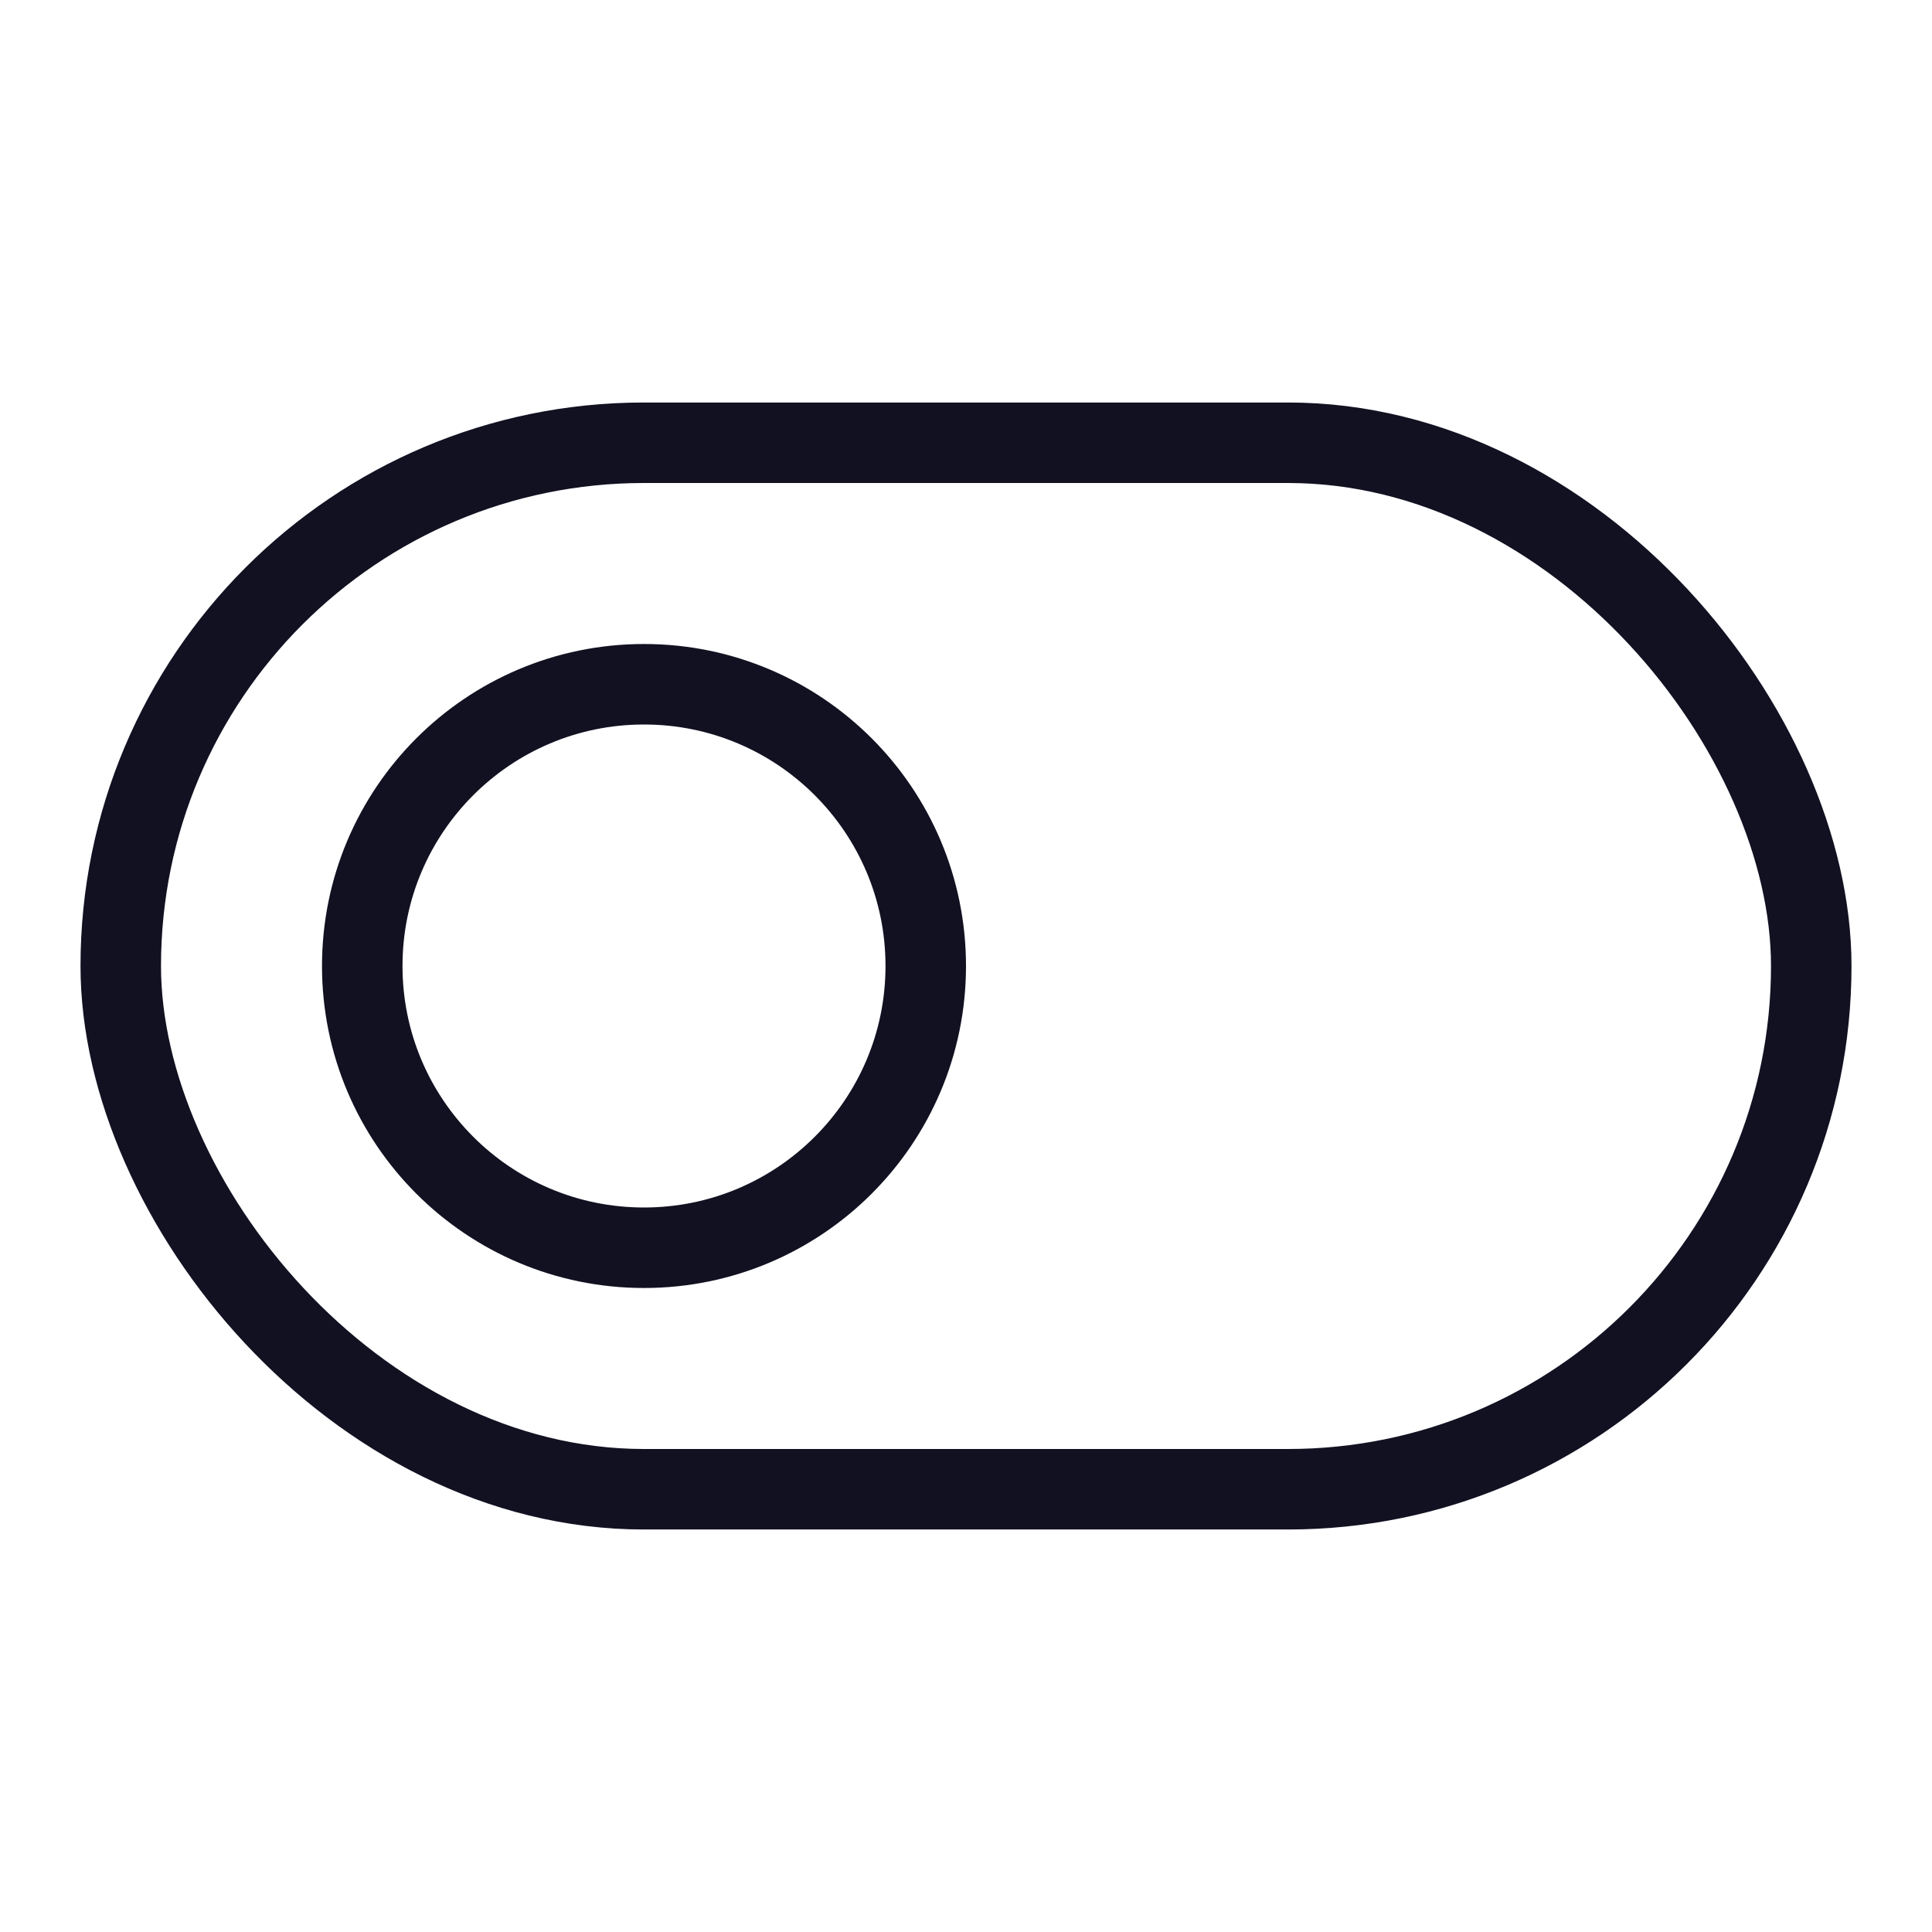 <svg id="Layer_1" data-name="Layer 1" xmlns="http://www.w3.org/2000/svg" viewBox="0 0 24 24"><title>unity-interface-24px-power-off</title><circle cx="8" cy="12" r="3.5" style="fill:none;stroke:#112;stroke-linecap:square;stroke-linejoin:round"/><rect x="1.5" y="5.5" width="21" height="13" rx="6.5" ry="6.5" transform="translate(24 24) rotate(180)" style="fill:none;stroke:#112;stroke-linecap:square;stroke-linejoin:round"/></svg>